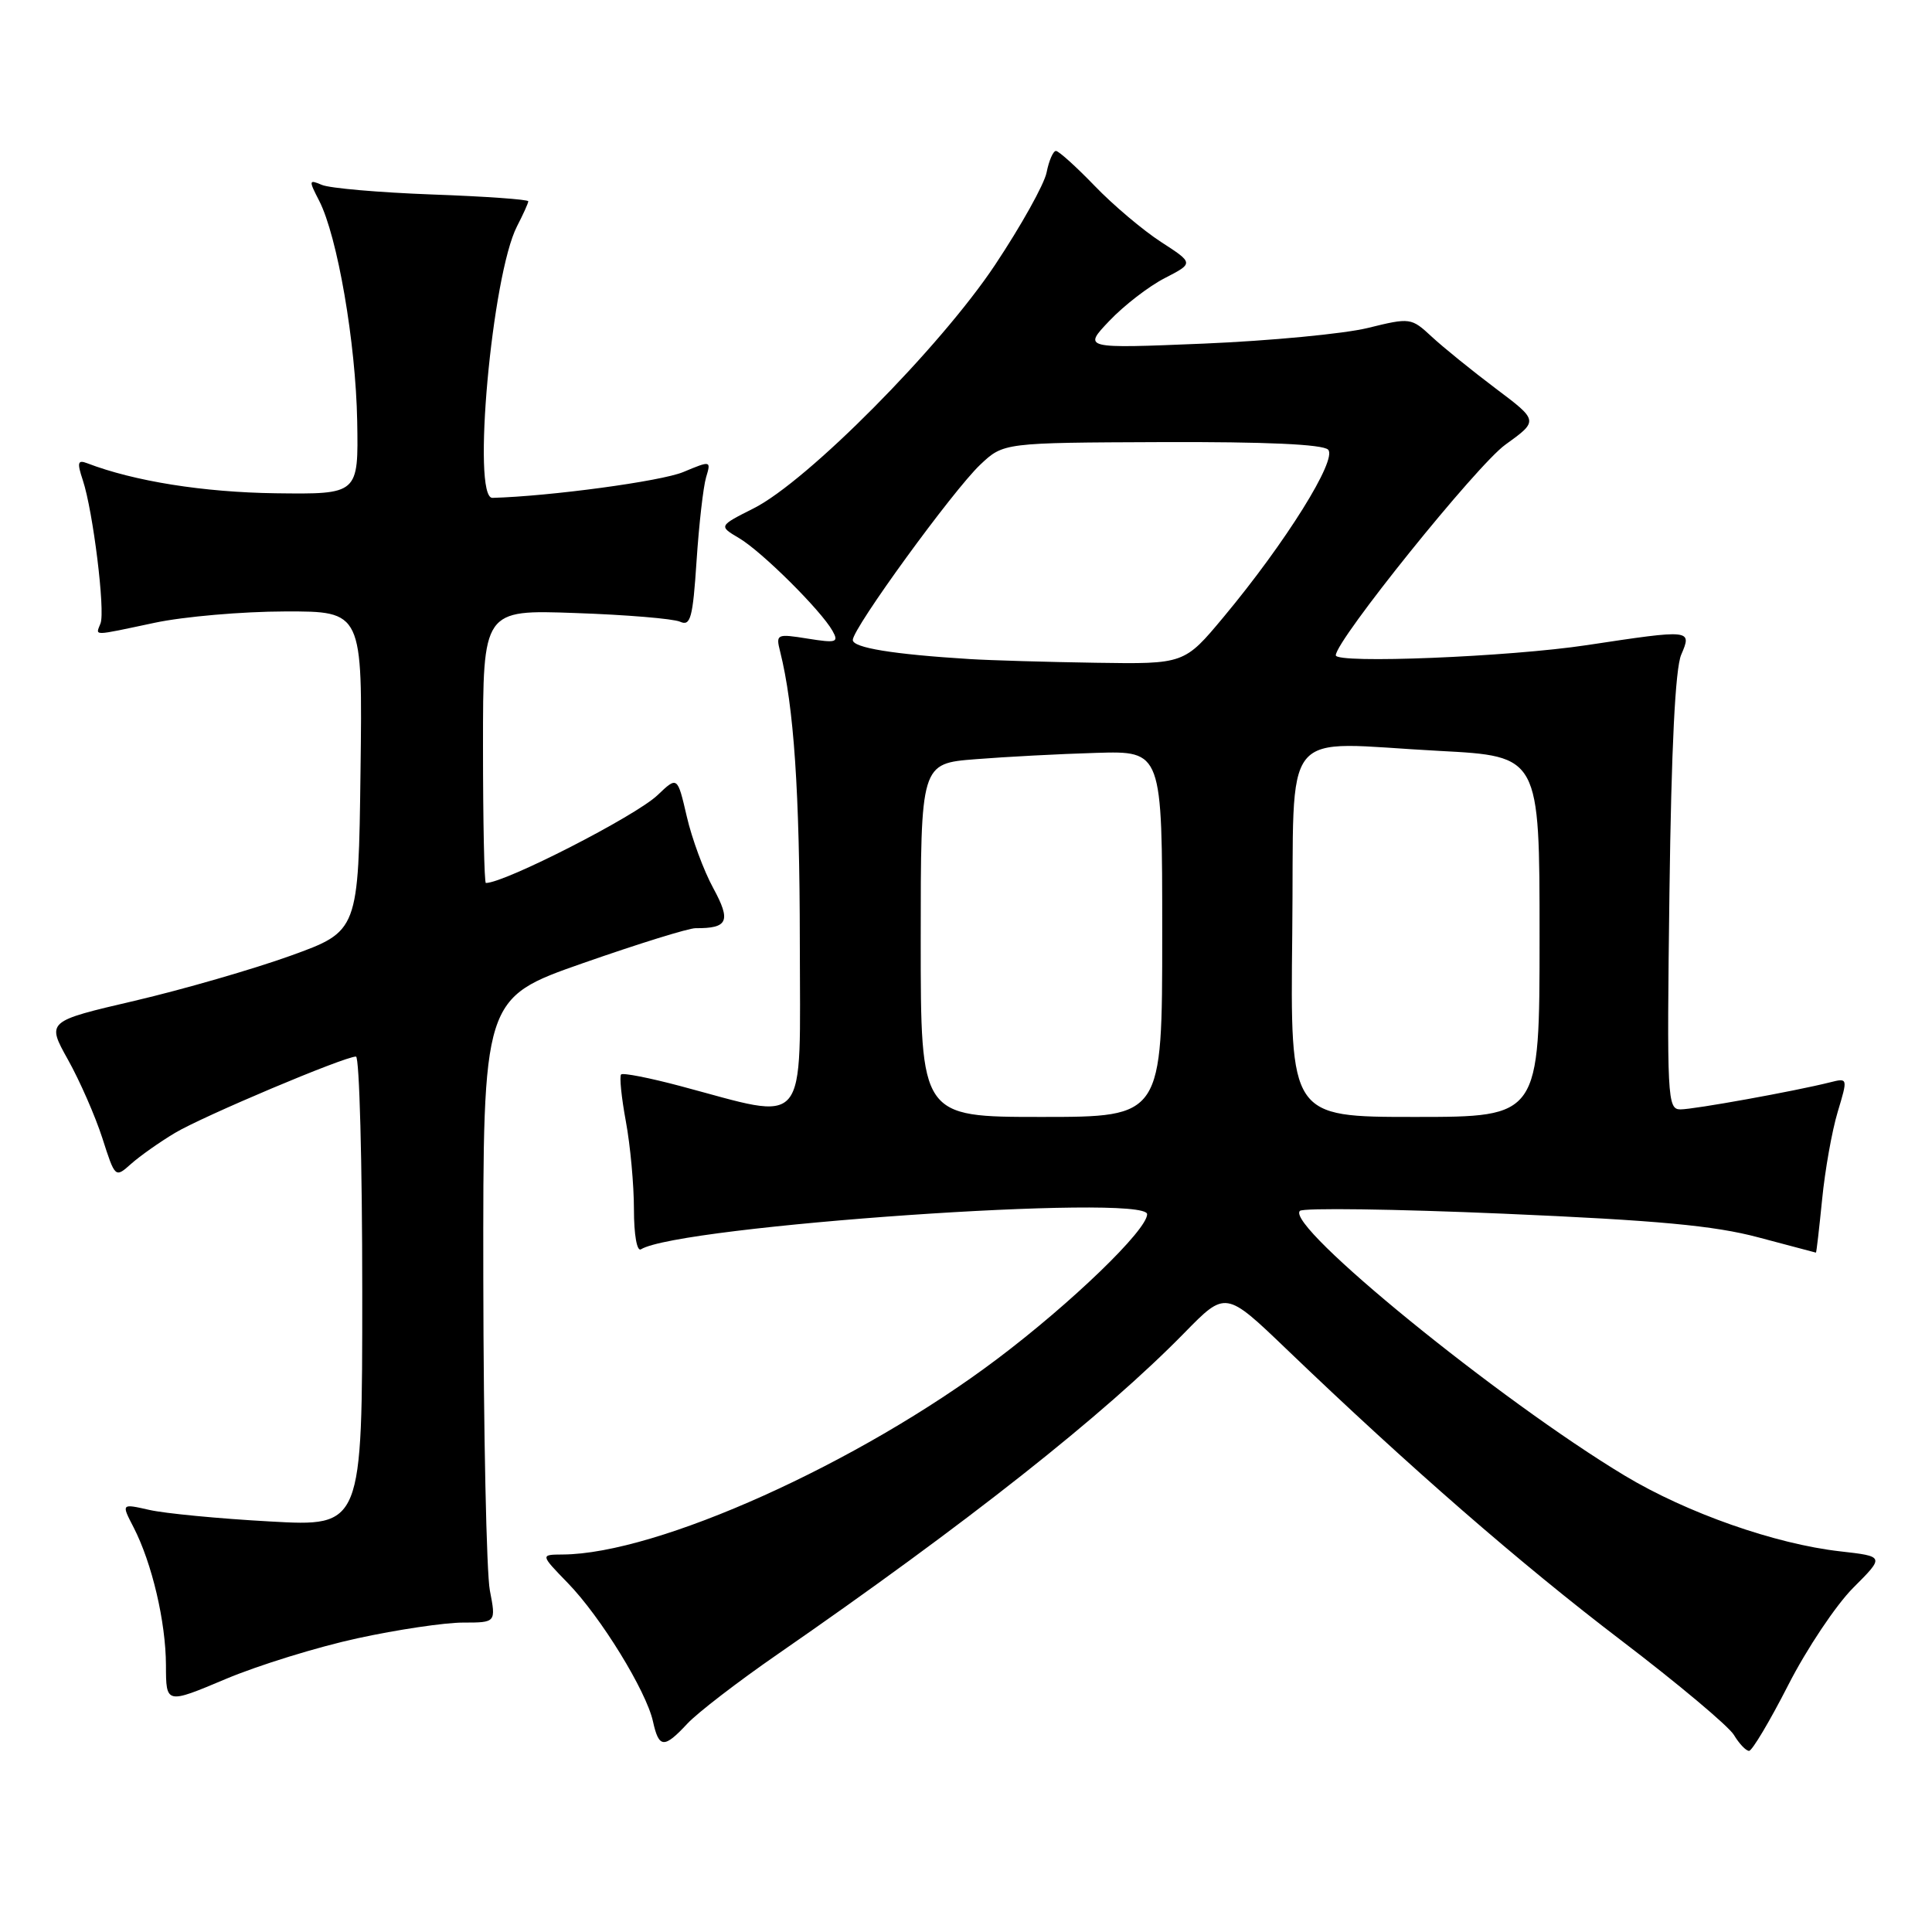 <?xml version="1.0" encoding="UTF-8" standalone="no"?>
<!DOCTYPE svg PUBLIC "-//W3C//DTD SVG 1.1//EN" "http://www.w3.org/Graphics/SVG/1.1/DTD/svg11.dtd" >
<svg xmlns="http://www.w3.org/2000/svg" xmlns:xlink="http://www.w3.org/1999/xlink" version="1.1" viewBox="0 0 256 256">
 <g >
 <path fill="currentColor"
d=" M 236.96 223.26 C 239.41 218.46 243.29 212.66 245.57 210.38 C 249.72 206.23 249.72 206.23 243.82 205.56 C 235.22 204.59 223.53 200.48 215.32 195.55 C 198.70 185.56 170.30 162.43 172.24 160.45 C 172.64 160.03 184.79 160.20 199.24 160.82 C 219.65 161.70 227.17 162.40 233.00 163.96 C 237.12 165.06 240.55 165.97 240.62 165.98 C 240.69 165.99 241.05 162.82 241.44 158.94 C 241.82 155.05 242.75 149.84 243.50 147.35 C 244.86 142.82 244.86 142.82 242.47 143.42 C 237.81 144.59 224.47 147.00 222.67 147.00 C 220.93 147.00 220.86 145.58 221.21 118.25 C 221.46 99.15 221.98 88.58 222.77 86.75 C 224.21 83.39 224.14 83.39 210.29 85.48 C 199.97 87.04 177.00 87.97 177.00 86.83 C 177.00 84.86 195.71 61.61 199.47 58.92 C 203.87 55.75 203.87 55.75 198.19 51.48 C 195.06 49.12 191.25 46.04 189.73 44.63 C 186.99 42.09 186.88 42.07 181.23 43.46 C 178.08 44.23 168.30 45.16 159.50 45.53 C 143.50 46.19 143.50 46.19 147.00 42.51 C 148.93 40.48 152.23 37.93 154.34 36.85 C 158.18 34.87 158.18 34.87 153.84 32.06 C 151.45 30.51 147.49 27.17 145.04 24.62 C 142.59 22.08 140.28 20.00 139.92 20.00 C 139.55 20.00 138.99 21.28 138.68 22.85 C 138.37 24.42 135.29 29.93 131.85 35.10 C 124.57 46.04 106.96 63.79 99.86 67.36 C 95.22 69.70 95.22 69.70 97.94 71.31 C 100.93 73.07 108.79 80.88 110.31 83.59 C 111.17 85.12 110.83 85.23 107.02 84.62 C 102.91 83.96 102.79 84.02 103.37 86.33 C 105.20 93.63 105.96 104.88 105.98 124.84 C 106.00 150.09 107.34 148.48 90.12 143.90 C 86.06 142.82 82.54 142.13 82.30 142.37 C 82.06 142.61 82.34 145.41 82.93 148.59 C 83.52 151.77 84.00 157.01 84.00 160.24 C 84.00 163.62 84.40 165.87 84.93 165.54 C 89.98 162.42 152.00 158.12 152.00 160.89 C 152.00 162.98 141.97 172.66 132.12 180.08 C 113.77 193.91 87.10 205.91 74.55 205.98 C 71.59 206.00 71.59 206.00 75.23 209.75 C 79.60 214.24 85.63 224.06 86.52 228.09 C 87.31 231.67 87.99 231.71 91.08 228.39 C 92.41 226.96 97.78 222.83 103.00 219.22 C 128.13 201.83 146.28 187.50 156.95 176.60 C 162.40 171.03 162.40 171.03 170.47 178.77 C 186.83 194.46 201.44 207.17 214.80 217.35 C 222.33 223.09 229.07 228.74 229.76 229.90 C 230.45 231.05 231.35 232.00 231.76 232.00 C 232.17 231.99 234.51 228.06 236.96 223.26 Z  M 47.38 217.08 C 52.65 215.93 58.94 215.00 61.35 215.00 C 65.73 215.00 65.73 215.00 64.91 210.75 C 64.46 208.41 64.07 189.80 64.04 169.38 C 64.00 132.26 64.00 132.26 77.25 127.62 C 84.54 125.07 91.25 122.98 92.17 122.99 C 96.47 123.02 96.89 122.06 94.51 117.68 C 93.25 115.38 91.67 111.10 91.00 108.18 C 89.76 102.85 89.76 102.85 87.13 105.36 C 84.23 108.13 66.89 117.00 64.38 117.00 C 64.17 117.00 64.00 108.85 64.00 98.90 C 64.00 80.79 64.00 80.79 76.25 81.23 C 82.99 81.46 89.22 81.98 90.11 82.38 C 91.50 83.01 91.80 81.91 92.30 74.30 C 92.62 69.46 93.19 64.49 93.56 63.25 C 94.23 61.02 94.20 61.02 90.53 62.55 C 87.61 63.77 72.88 65.76 65.25 65.97 C 62.49 66.04 65.18 36.43 68.51 29.98 C 69.33 28.39 70.00 26.91 70.00 26.67 C 70.00 26.43 64.26 26.02 57.25 25.77 C 50.24 25.51 43.67 24.94 42.65 24.50 C 40.91 23.76 40.89 23.88 42.29 26.60 C 44.71 31.31 47.14 45.39 47.33 55.80 C 47.50 65.50 47.50 65.50 36.50 65.36 C 26.95 65.23 17.78 63.77 11.55 61.38 C 10.29 60.90 10.19 61.28 10.98 63.65 C 12.33 67.73 13.96 80.94 13.32 82.60 C 12.67 84.30 12.05 84.31 20.50 82.52 C 24.35 81.70 32.12 81.03 37.77 81.02 C 48.04 81.00 48.04 81.00 47.77 102.20 C 47.50 123.39 47.50 123.39 38.50 126.64 C 33.55 128.42 24.25 131.11 17.84 132.61 C 6.17 135.33 6.17 135.33 9.01 140.42 C 10.57 143.21 12.62 147.89 13.56 150.80 C 15.26 156.10 15.26 156.10 17.38 154.21 C 18.55 153.17 21.16 151.33 23.18 150.12 C 26.90 147.90 45.62 140.00 47.17 140.00 C 47.62 140.00 48.00 154.02 48.00 171.15 C 48.00 202.29 48.00 202.29 35.75 201.60 C 29.01 201.23 21.83 200.54 19.78 200.07 C 16.07 199.23 16.07 199.23 17.69 202.36 C 20.14 207.11 21.97 214.90 21.99 220.66 C 22.00 225.81 22.00 225.81 29.90 222.48 C 34.24 220.65 42.11 218.22 47.38 217.08 Z  M 122.00 124.59 C 122.00 101.17 122.00 101.17 129.25 100.60 C 133.24 100.28 140.44 99.90 145.25 99.76 C 154.00 99.50 154.00 99.50 154.00 123.75 C 154.00 148.00 154.00 148.00 138.00 148.00 C 122.00 148.00 122.00 148.00 122.00 124.59 Z  M 171.23 123.75 C 171.54 95.51 169.24 98.37 190.75 99.50 C 204.00 100.20 204.00 100.20 204.00 124.10 C 204.00 148.00 204.00 148.00 187.48 148.00 C 170.96 148.00 170.96 148.00 171.23 123.75 Z  M 128.50 87.33 C 118.31 86.70 113.00 85.83 113.00 84.80 C 113.00 83.24 126.27 65.00 129.88 61.58 C 132.97 58.66 132.97 58.66 153.93 58.58 C 167.69 58.53 175.27 58.87 175.98 59.58 C 177.25 60.85 170.35 71.90 162.14 81.75 C 156.93 88.00 156.93 88.00 145.21 87.82 C 138.77 87.72 131.25 87.50 128.50 87.33 Z "/>
</g>
</svg>